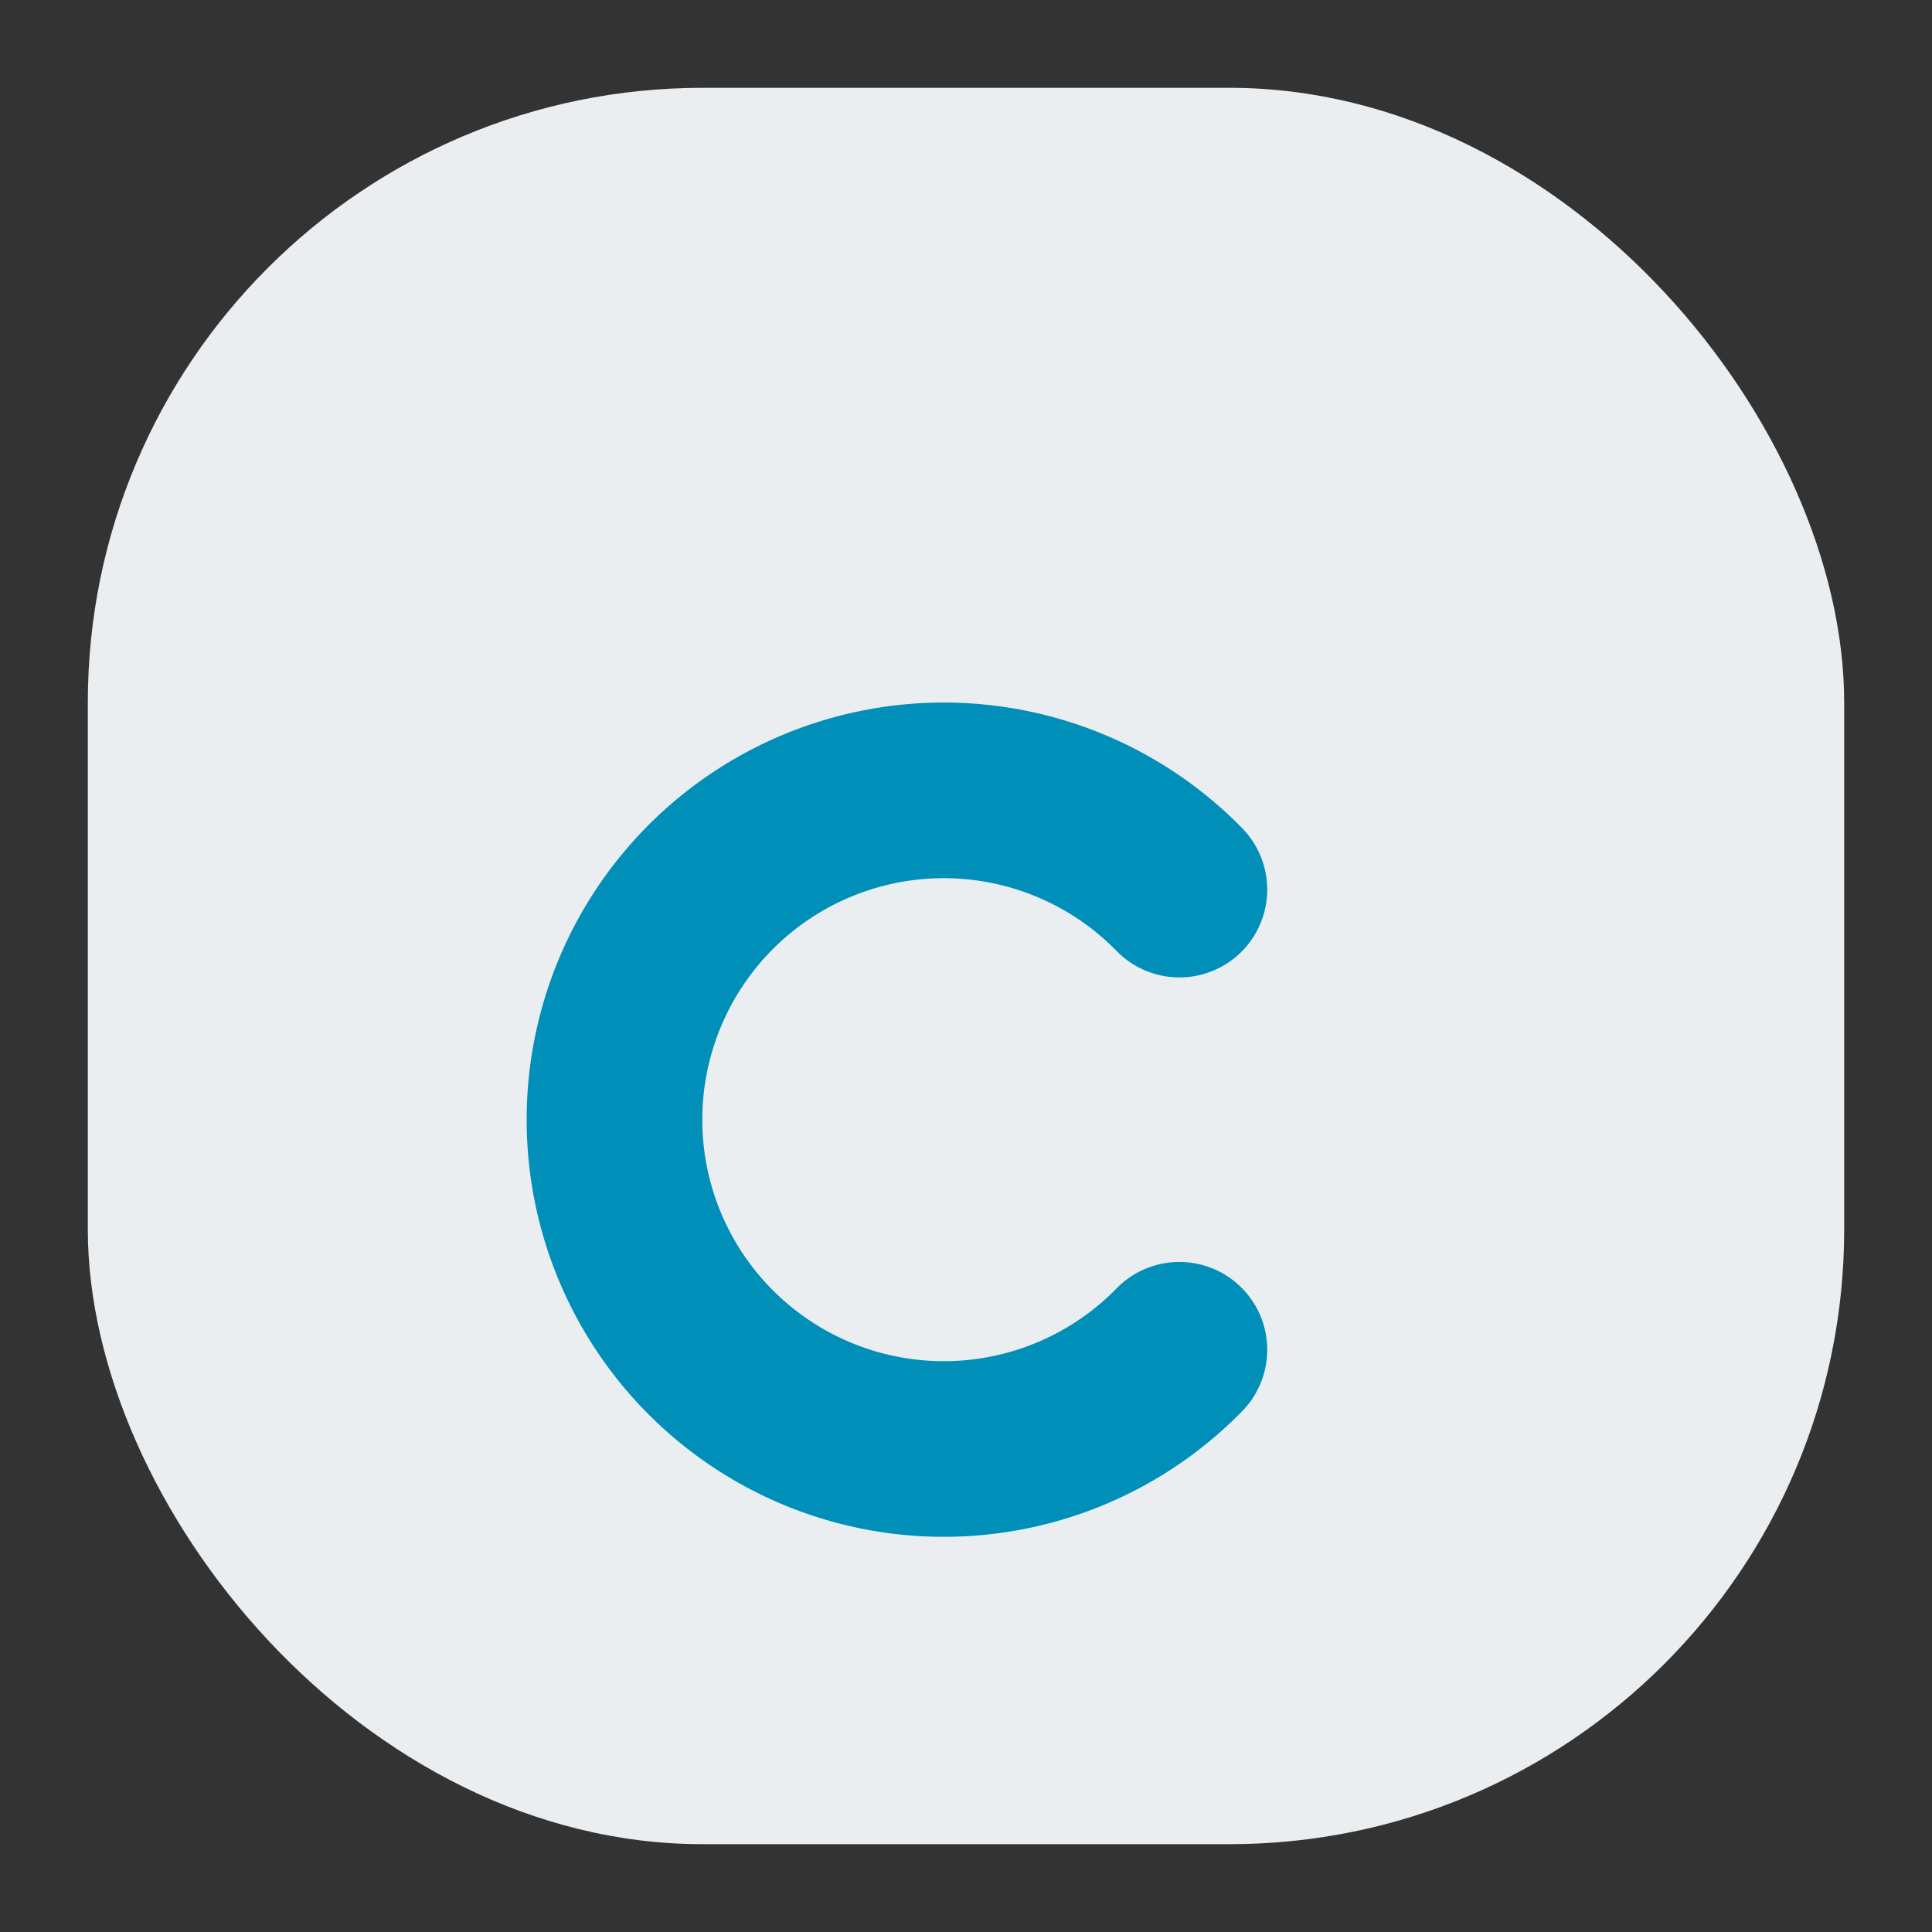 <svg id="visual" xmlns="http://www.w3.org/2000/svg" viewBox="0 0 22 22"><rect x="0" y="0" width="22" height="22" fill="#333333" stroke="none"/><defs><style>.cls-1{fill:#eaeef1;}.cls-2{fill:none;stroke:#008fb8;stroke-linecap:round;stroke-linejoin:round;stroke-width:2px;}</style></defs><title>c</title><rect class="cls-1" x="1" y="1" width="20" height="20" rx="7"/><path class="cls-2" d="M13.43,10.13a3.75,3.75,0,1,0,0,5.24"/></svg>